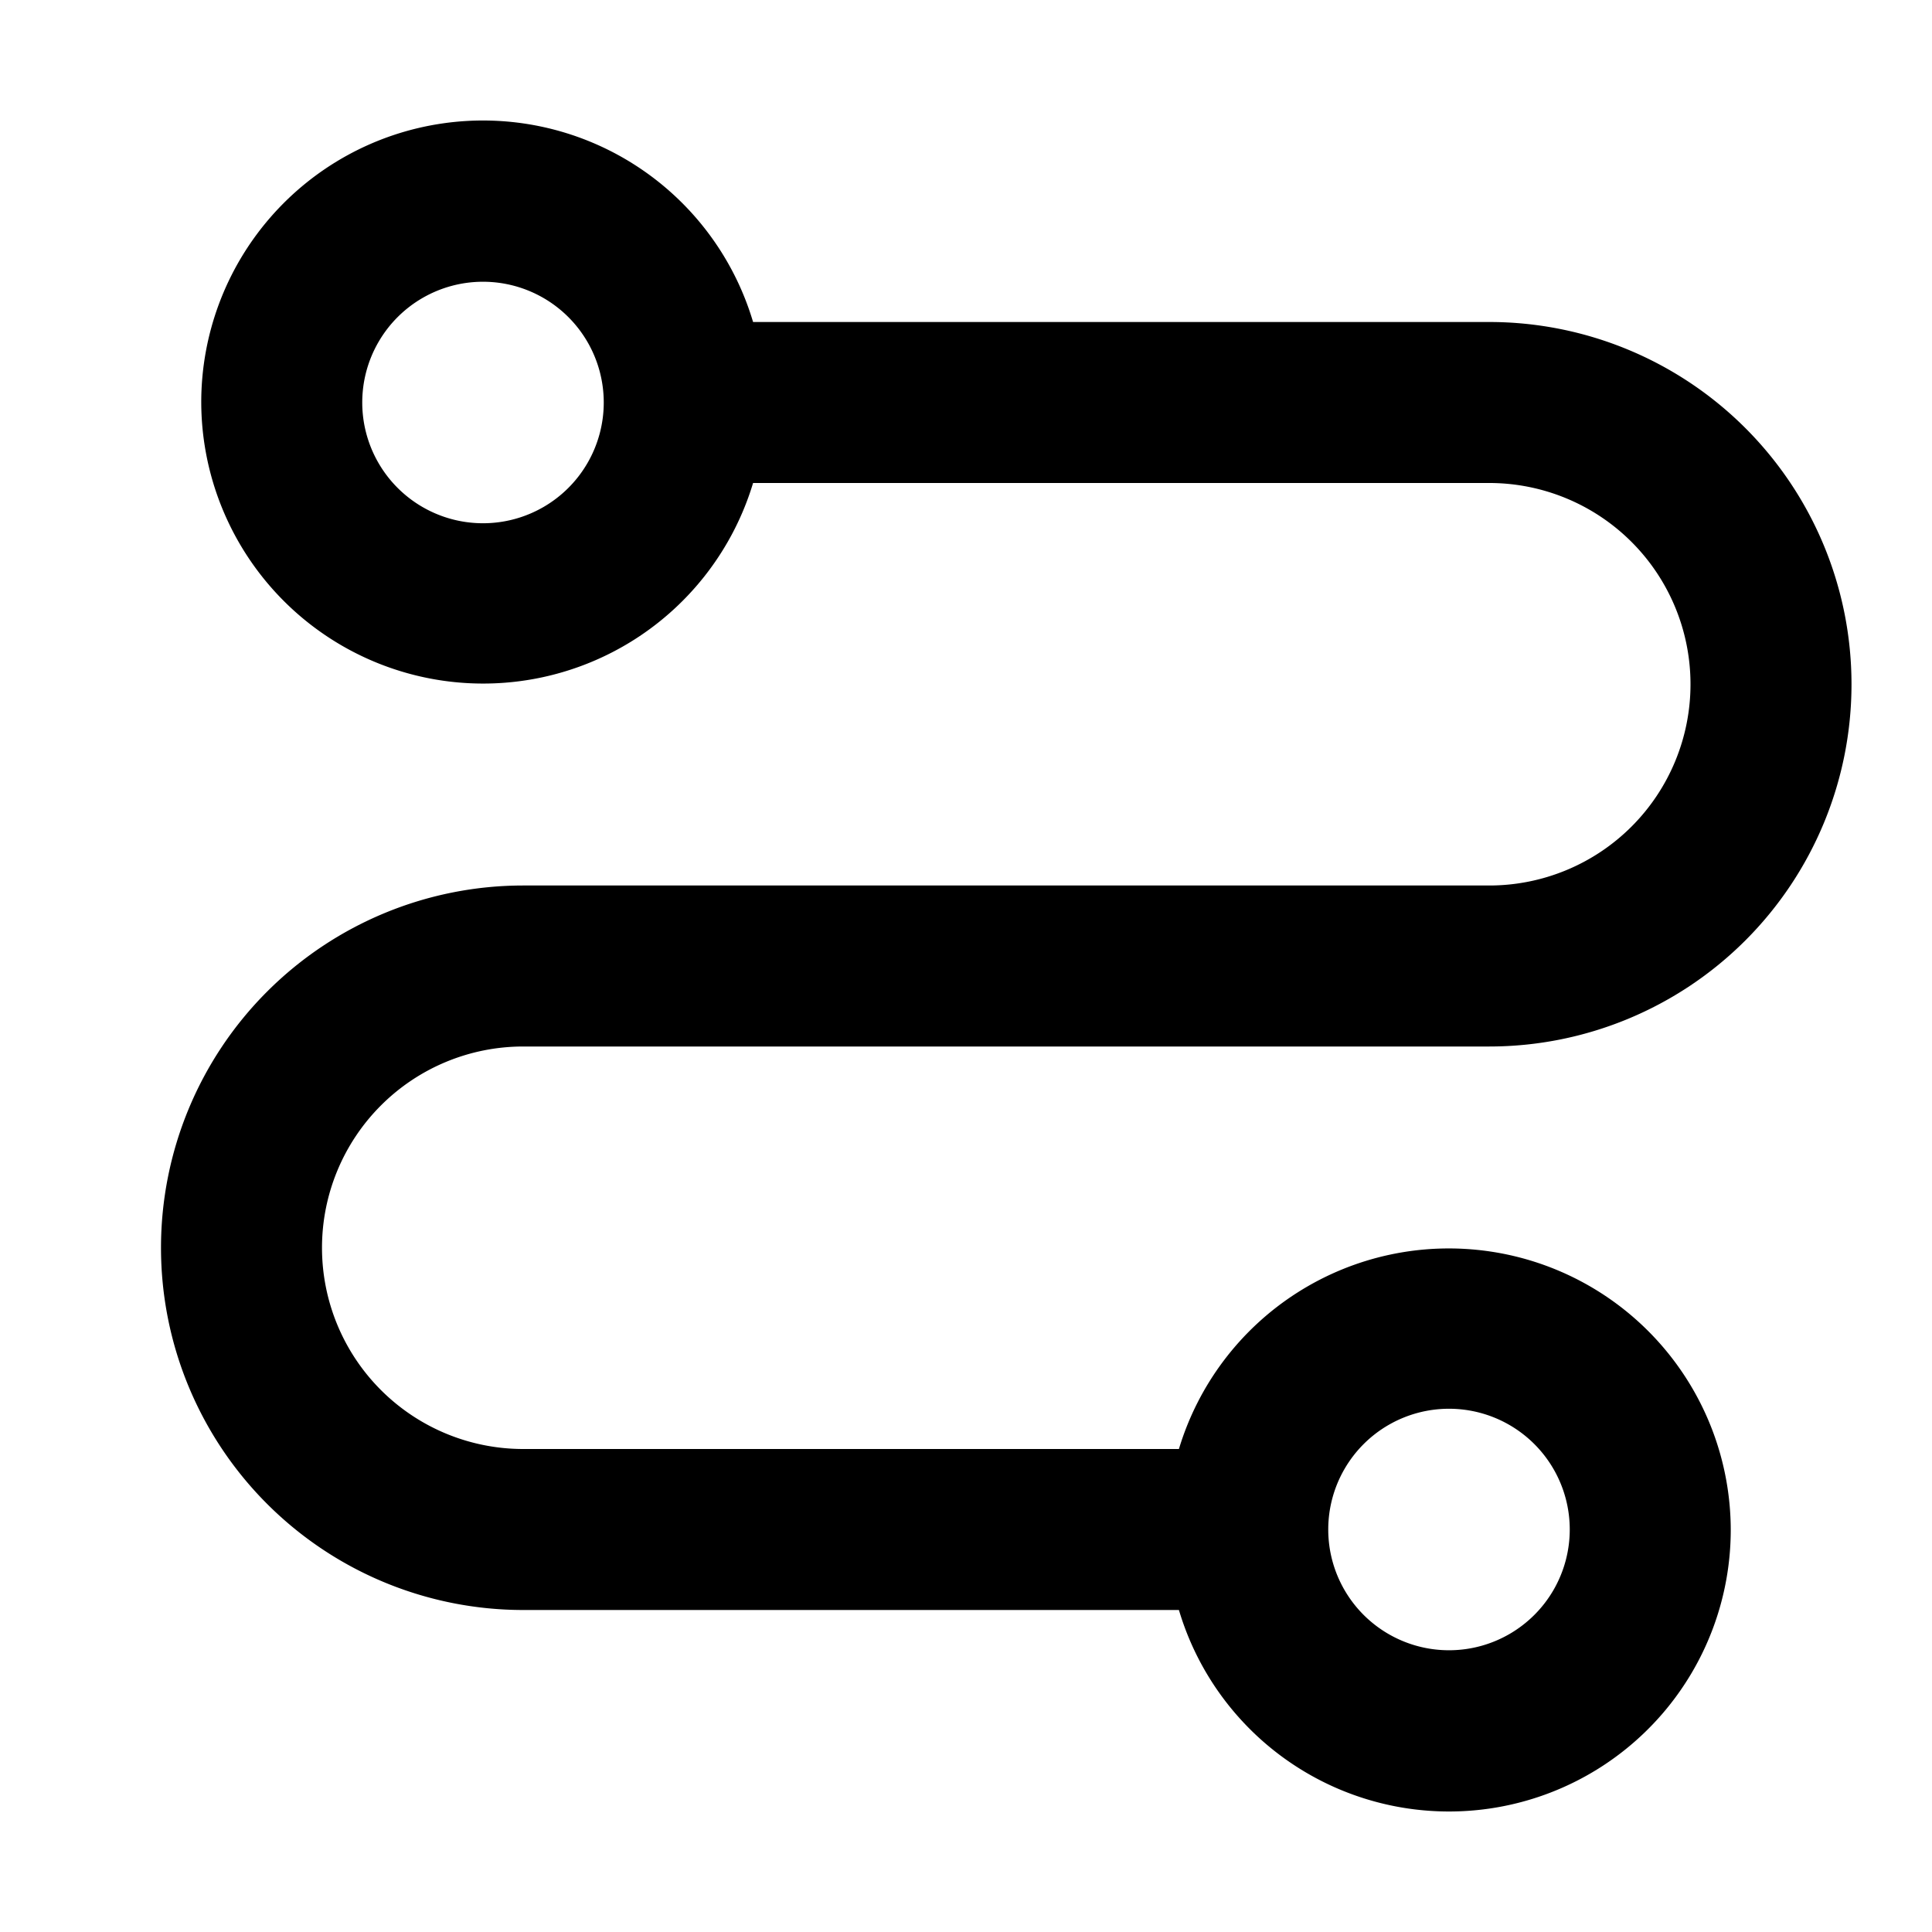 <svg fill="none" focusable="false" xmlns="http://www.w3.org/2000/svg" viewBox="0 0 24 24"><path fill-rule="evenodd" clip-rule="evenodd" d="M6 6.5a1.5 1.5 0 100-3 1.5 1.5 0 000 3zM9.355 6A3.502 3.502 0 012.5 5a3.5 3.5 0 016.855-1H18.5a4.5 4.5 0 110 9h-12a2.5 2.5 0 000 5h8.145a3.502 3.502 0 016.855 1 3.5 3.5 0 01-6.855 1H6.5a4.5 4.5 0 110-9h12a2.5 2.5 0 000-5H9.355zM18 20.5a1.5 1.5 0 100-3 1.5 1.5 0 000 3z" fill="currentColor"/></svg>
